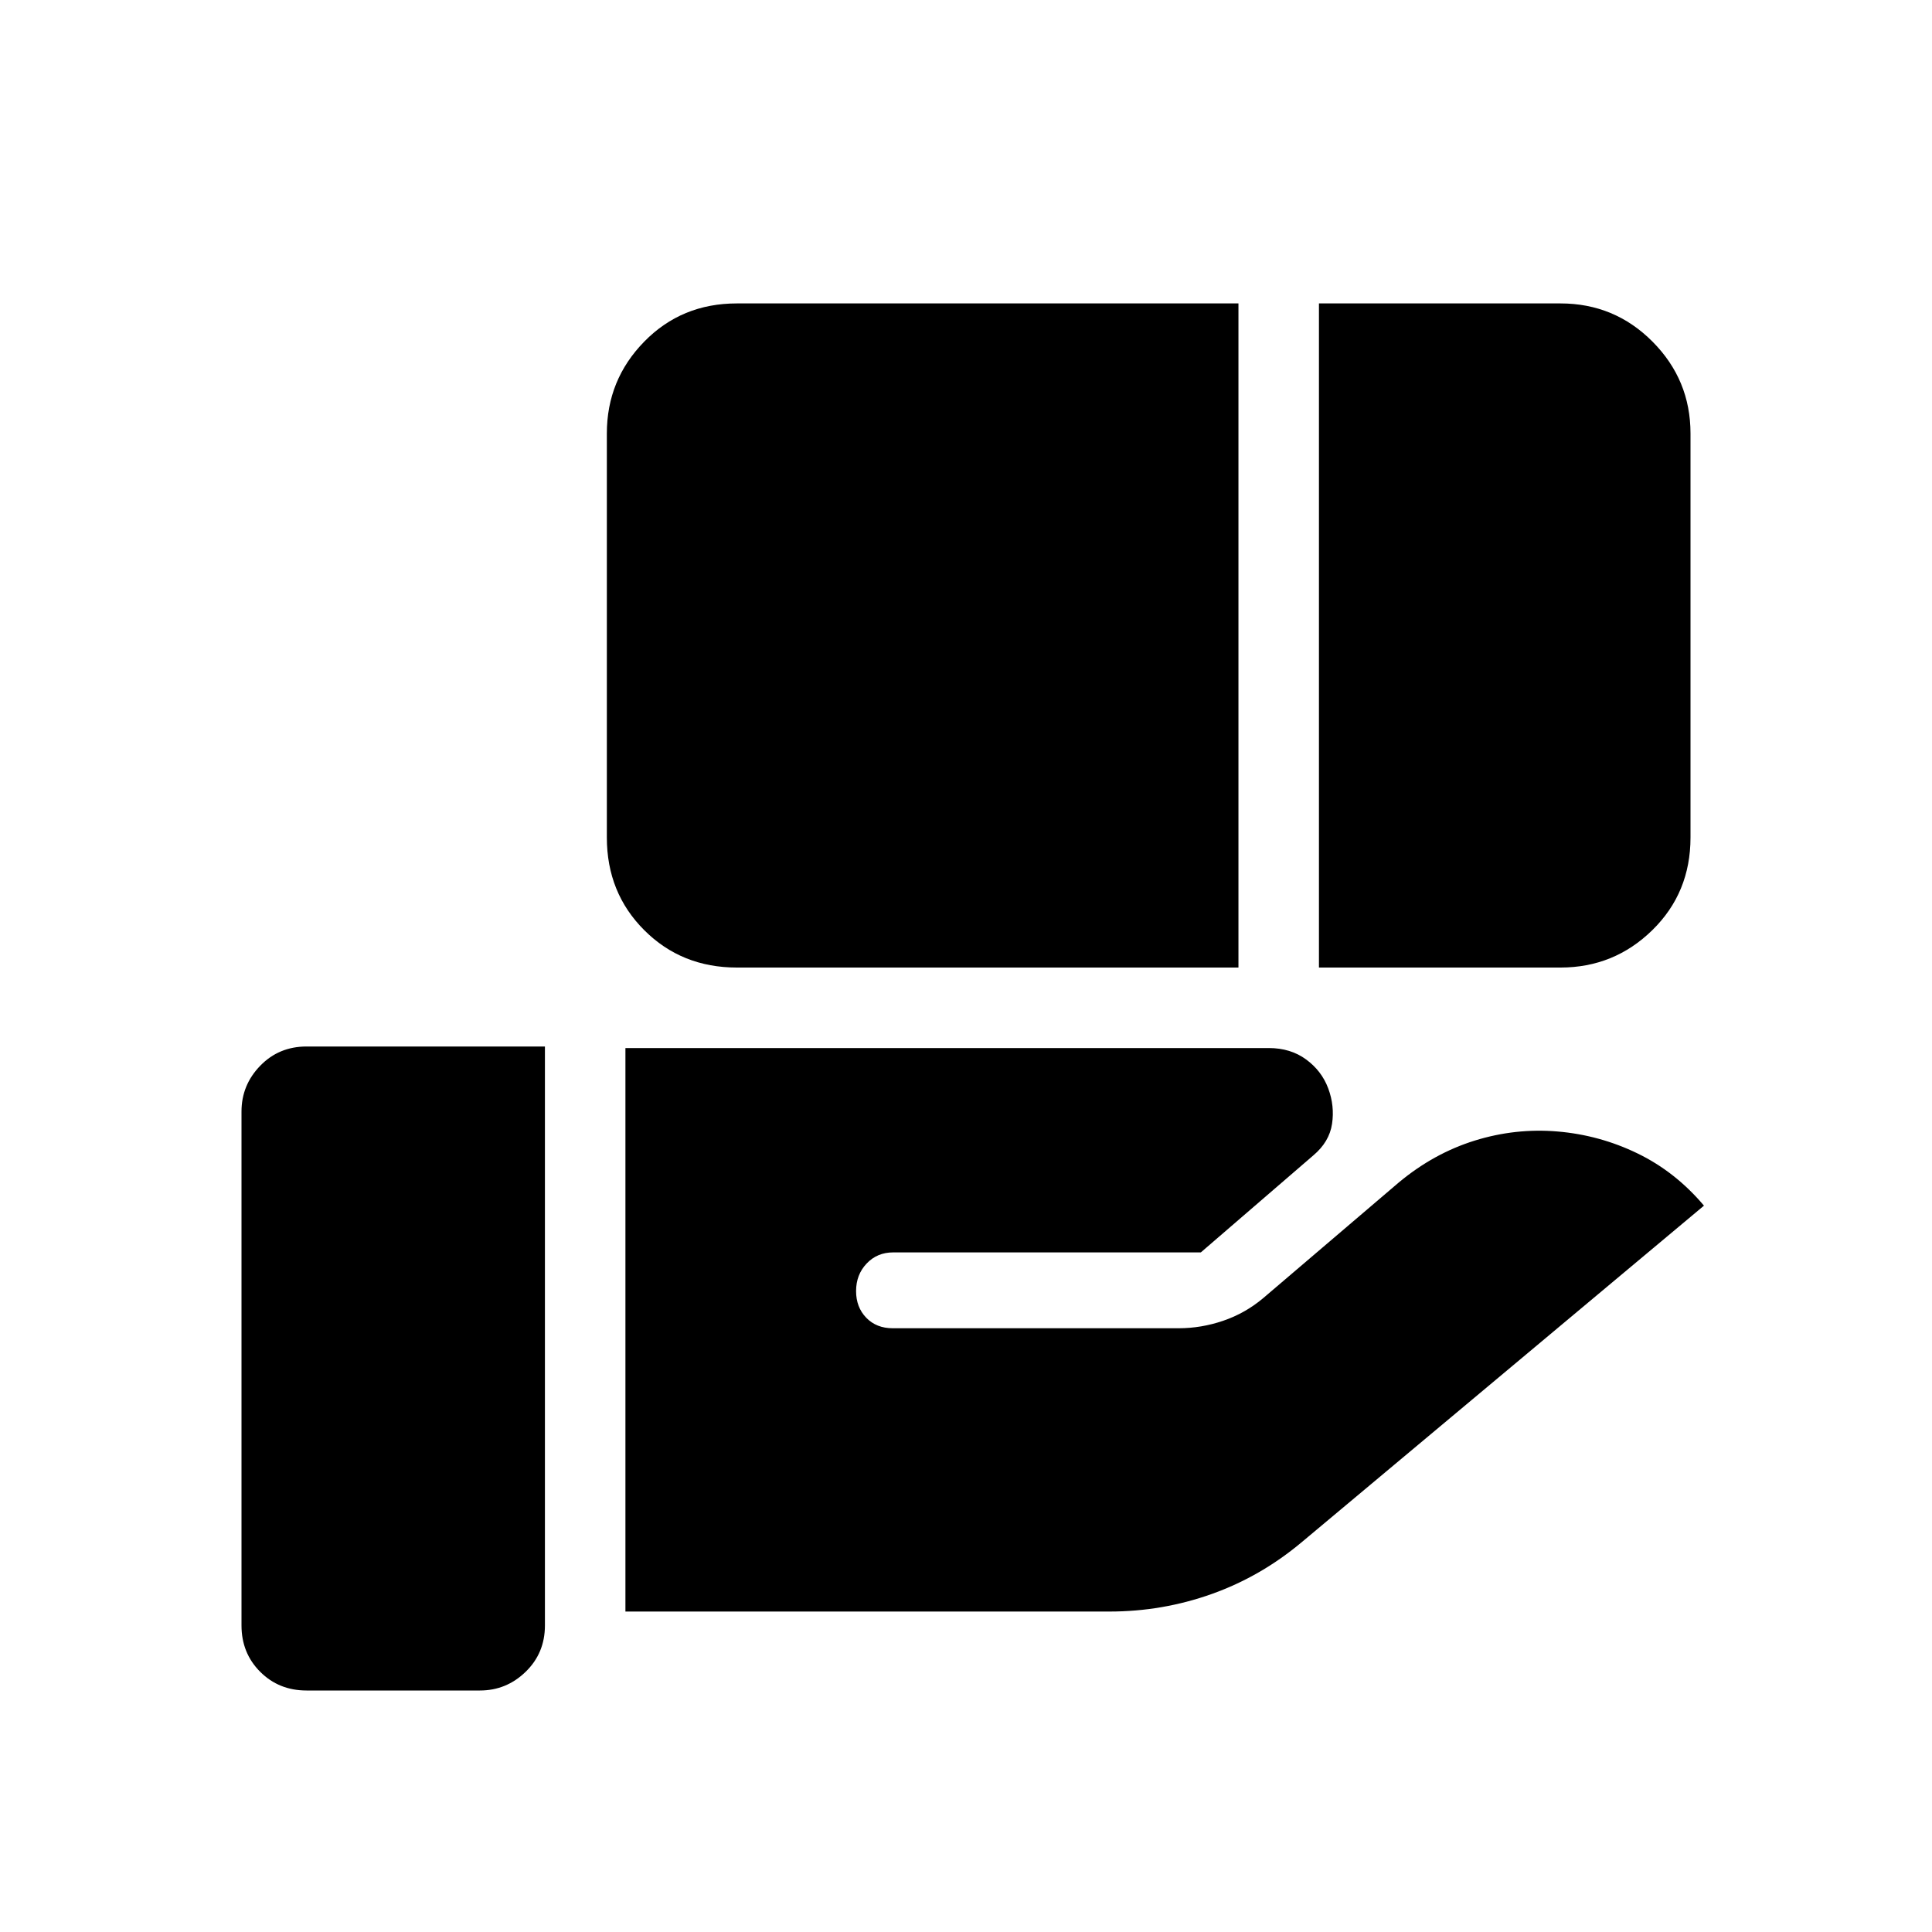 <svg xmlns="http://www.w3.org/2000/svg" height="24" viewBox="0 -960 960 960" width="24"><path d="M366.15-479.23q-27.46 0-46.03-18.58-18.58-18.57-18.58-46.04v-200.77q0-26.65 18.58-45.63 18.57-18.98 46.03-18.98h249.23v330H366.15Zm289.23 0v-330h120q26.85 0 45.74 18.98Q840-771.27 840-744.62v200.77q0 27.47-18.98 46.04-18.98 18.58-45.64 18.58h-120Zm-344.61 320v-280h319.69q10.83 0 18.57 5.69T660-419.15q3.23 8.69 1.88 17.61-1.34 8.92-9.26 15.62l-55.93 48.23H443.85q-8 0-13.23 5.54-5.24 5.53-5.24 13.69 0 8 5.04 13.23t13.2 5.23h142q11.3 0 22.21-3.73 10.9-3.73 19.79-11.19l67.46-57.54q17.38-14.46 37.65-20.77 20.27-6.31 41.19-4.54 20.93 1.77 39.73 10.89 18.81 9.11 33.04 25.96l-199.61 167q-20.46 17.23-44.96 25.96t-50.89 8.73H310.77ZM152.31-120q-13.73 0-23.02-9.29T120-152.31v-255.38q0-13.16 9.29-22.73 9.29-9.58 23.02-9.58h118.46v287.69q0 13.73-9.58 23.02-9.57 9.29-22.73 9.29h-86.15Z"/></svg>